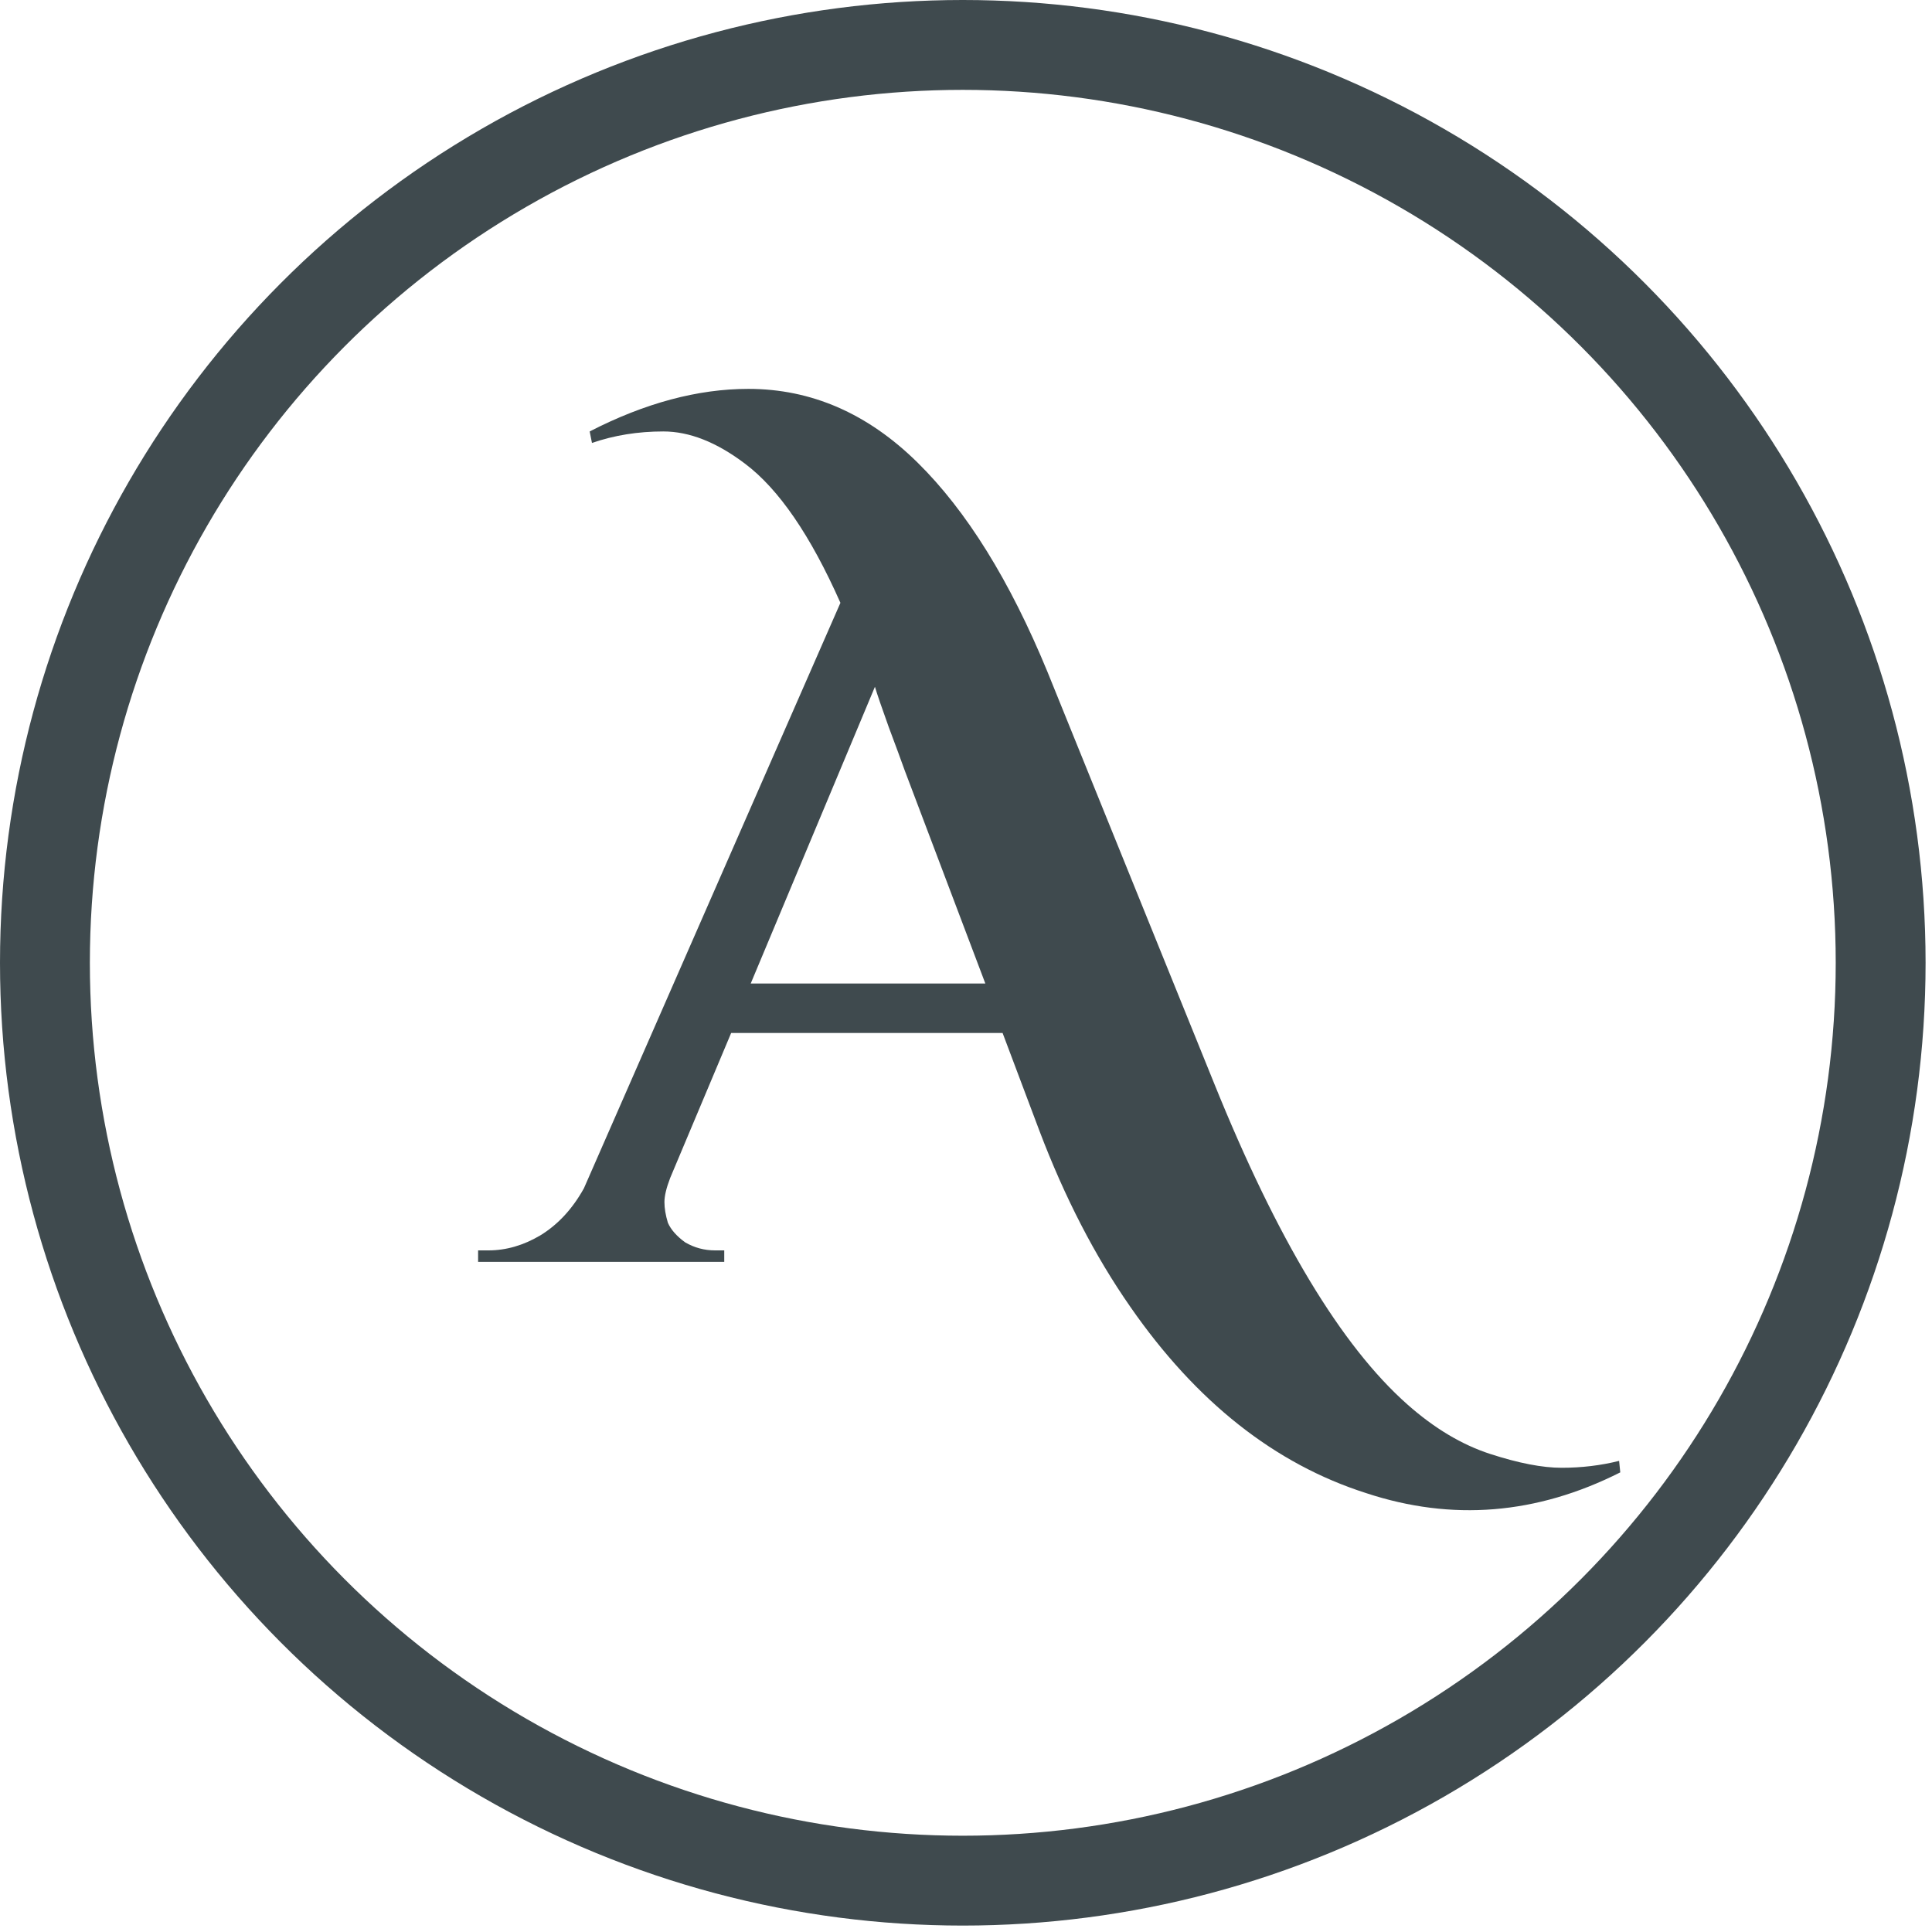 <svg width="215" height="215" viewBox="0 0 215 215" fill="none" xmlns="http://www.w3.org/2000/svg">
<circle cx="107.143" cy="107.143" r="102.143" stroke="#3F4A4E" stroke-width="10"/>
<path d="M180.309 163.852C171.007 168.546 161.578 169.314 152.021 166.156C141.866 162.914 133.119 156.002 125.781 145.42C121.855 139.788 118.485 133.26 115.669 125.836L111.573 114.956H81.365L74.581 131.084C74.154 132.194 73.941 133.09 73.941 133.772C73.941 134.455 74.069 135.223 74.325 136.076C74.666 136.844 75.306 137.57 76.245 138.252C77.269 138.85 78.378 139.148 79.573 139.148H80.597V140.428H53.205V139.148H54.357C56.319 139.148 58.239 138.594 60.117 137.484C62.079 136.29 63.701 134.54 64.981 132.236L93.525 67.085C90.197 59.575 86.655 54.413 82.901 51.596C79.743 49.207 76.714 48.013 73.813 48.013C70.997 48.013 68.351 48.439 65.877 49.292L65.621 48.013C71.765 44.855 77.653 43.276 83.285 43.276C90.282 43.276 96.554 46.007 102.101 51.468C107.562 56.844 112.383 64.61 116.565 74.764L135.125 120.588C142.122 137.911 149.29 149.815 156.629 156.3C159.615 158.946 162.687 160.78 165.845 161.804C169.002 162.828 171.647 163.34 173.781 163.34C175.999 163.34 178.133 163.084 180.181 162.572L180.309 163.852ZM83.541 109.452H109.653L100.693 85.772C100.266 84.578 99.669 82.957 98.901 80.909C98.133 78.775 97.621 77.282 97.365 76.428L83.541 109.452Z" fill="#3F4A4E"/>
</svg>
